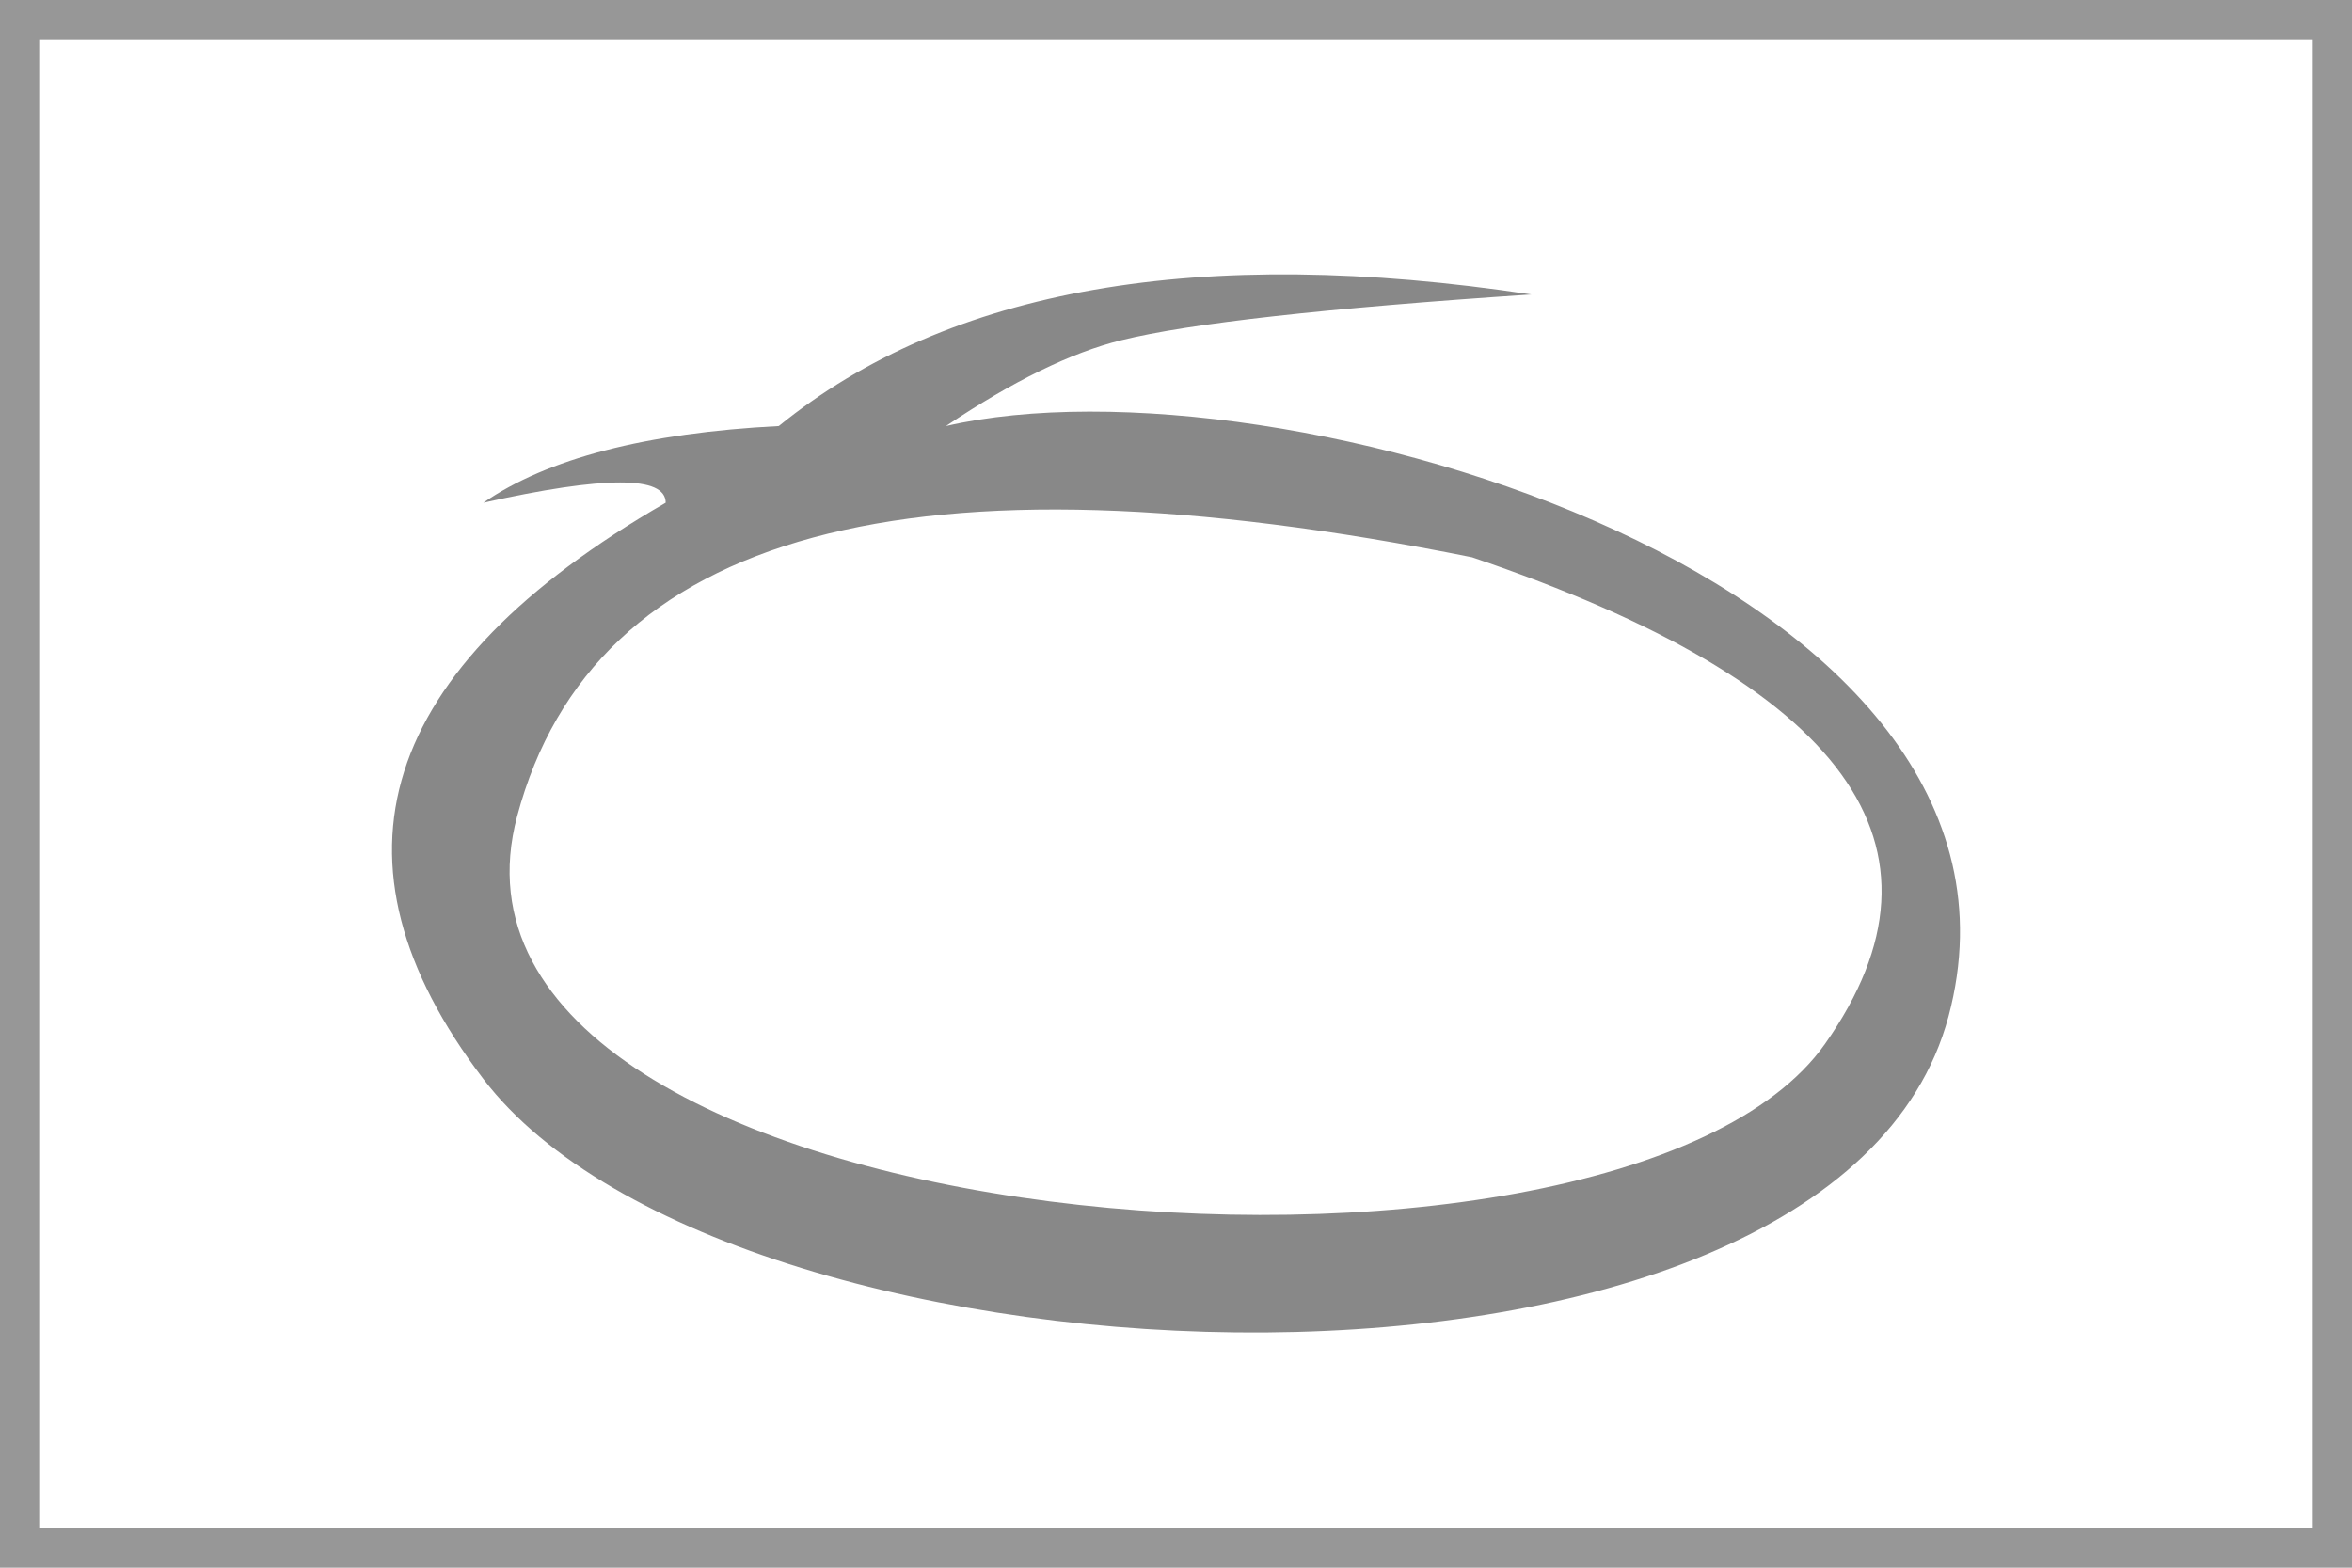 <?xml version="1.0" encoding="UTF-8"?>
<svg width="60px" height="40px" viewBox="0 0 60 40" version="1.1" xmlns="http://www.w3.org/2000/svg" xmlns:xlink="http://www.w3.org/1999/xlink">
    <title>-mockplus-</title>
    <g id="页面-1" stroke="none" stroke-width="1" fill="none" fill-rule="evenodd">
        <g id="menu" transform="translate(-79, -105)">
            <g id="-mockplus-dup-|4DCAEA2A-EB3B-4388-9B3D-53D1A7D2558E|btn/NA未选中" transform="translate(79, 105)">
                <g id="btn/NA未选中">
                    <g id="编组-5" stroke="#979797">
                        <rect id="矩形" x="0.5" y="0.5" width="59" height="39"></rect>
                    </g>
                    <path d="M19.867,10.87 C24.199,7.351 30.599,6.232 39.066,7.513 C33.833,7.861 30.345,8.25 28.602,8.681 C27.324,8.996 25.834,9.726 24.132,10.87 C32.622,8.913 52.649,14.894 49.708,25.93 C46.767,36.966 18.694,35.877 12.33,27.53 C8.088,21.966 9.638,17.065 16.982,12.827 C16.982,12.137 15.431,12.137 12.33,12.827 C13.963,11.699 16.475,11.046 19.867,10.87 Z M13.193,20.824 C10.278,31.738 41.236,34.191 46.558,26.633 C50.106,21.595 47.105,17.457 37.555,14.22 C23.257,11.347 15.136,13.548 13.193,20.824 Z" id="形状结合" fill="#888888"></path>
                </g>
            </g>
        </g>
    </g>
</svg>